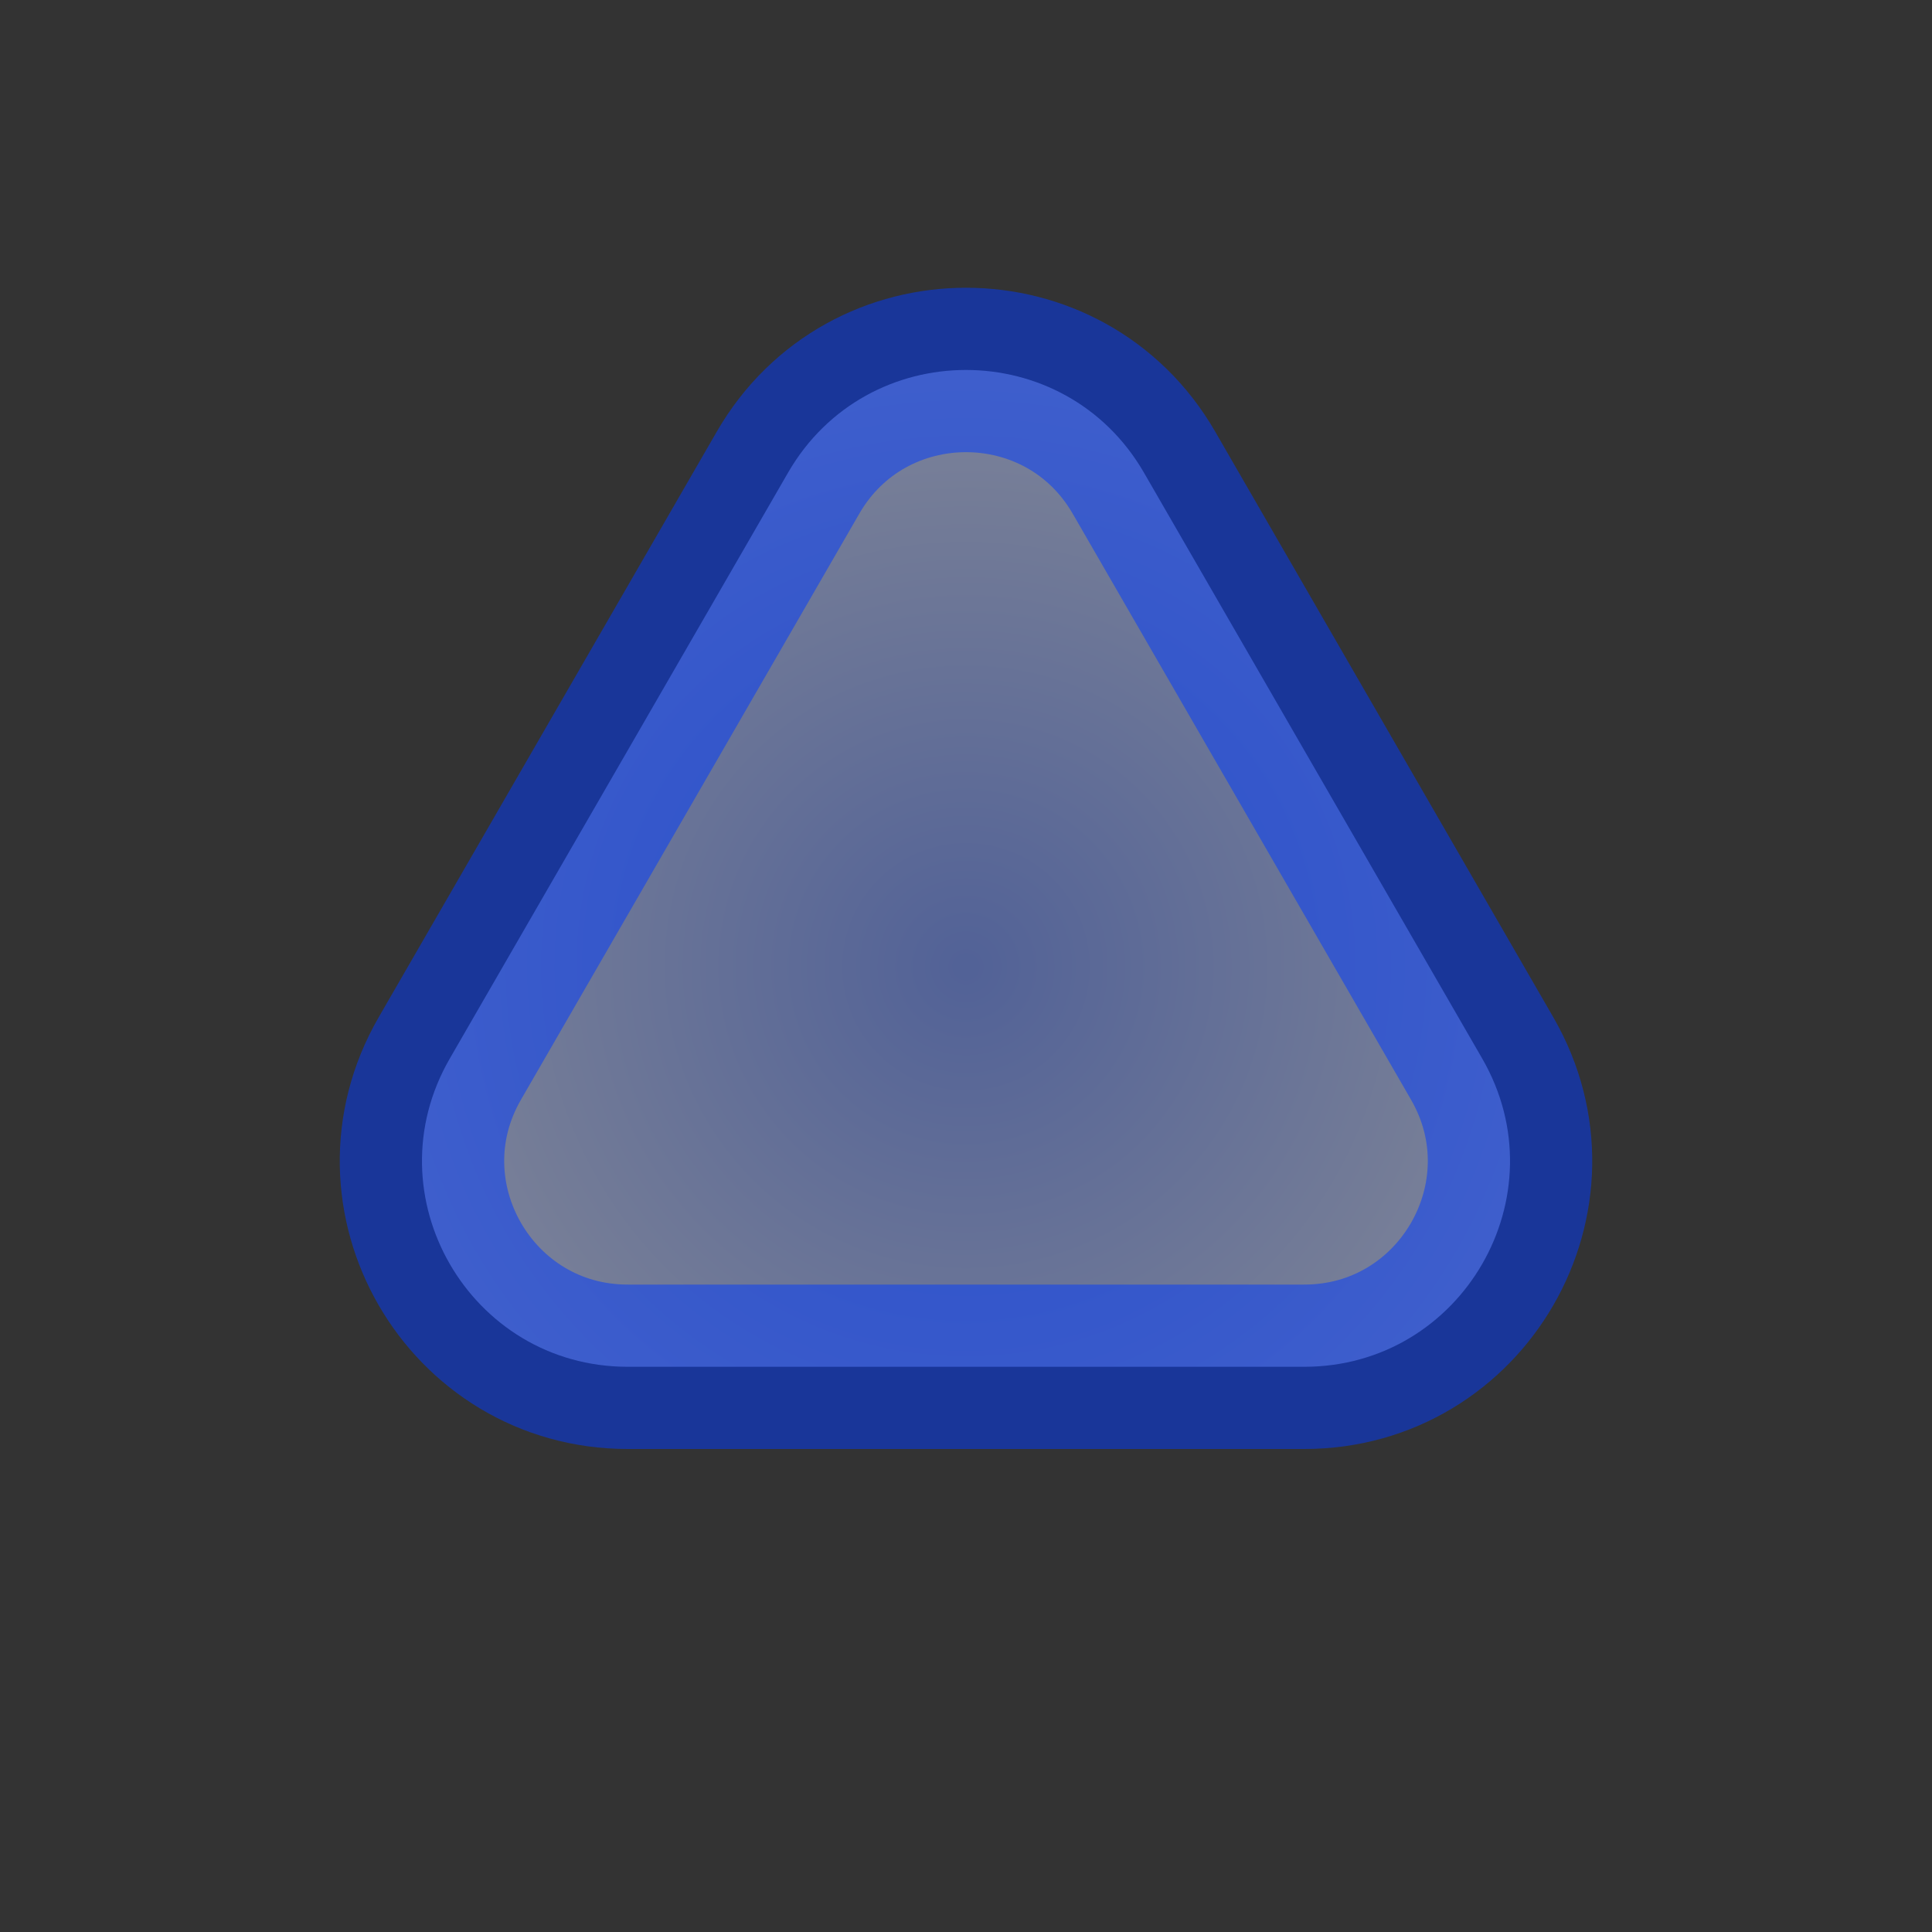 <svg width="47" height="47" viewBox="0 0 47 47" fill="none" xmlns="http://www.w3.org/2000/svg">
<rect x="0" y="0" width="47" height="47" fill="#333333" stroke="none"/>
<g clip-path="url(#clip0_266_30)">
<path opacity="0.5" d="M27.83 11.5L36.057 25.75C37.982 29.083 35.576 33.25 31.727 33.25H15.273C11.424 33.25 9.018 29.083 10.943 25.75L19.17 11.5C21.094 8.167 25.906 8.167 27.83 11.5Z" fill="url(#paint0_diamond_266_30)" stroke="#003BFF" stroke-width="4"/>
</g>
<defs>
<radialGradient id="paint0_diamond_266_30" cx="0" cy="0" r="1" gradientUnits="userSpaceOnUse" gradientTransform="translate(23.5 23.5) rotate(90) scale(23.5)">
<stop stop-color="#7191FB"/>
<stop offset="1" stop-color="white"/>
</radialGradient>
<clipPath id="clip0_266_30">
<rect width="47" height="47" fill="white"/>
</clipPath>
</defs>
</svg>
